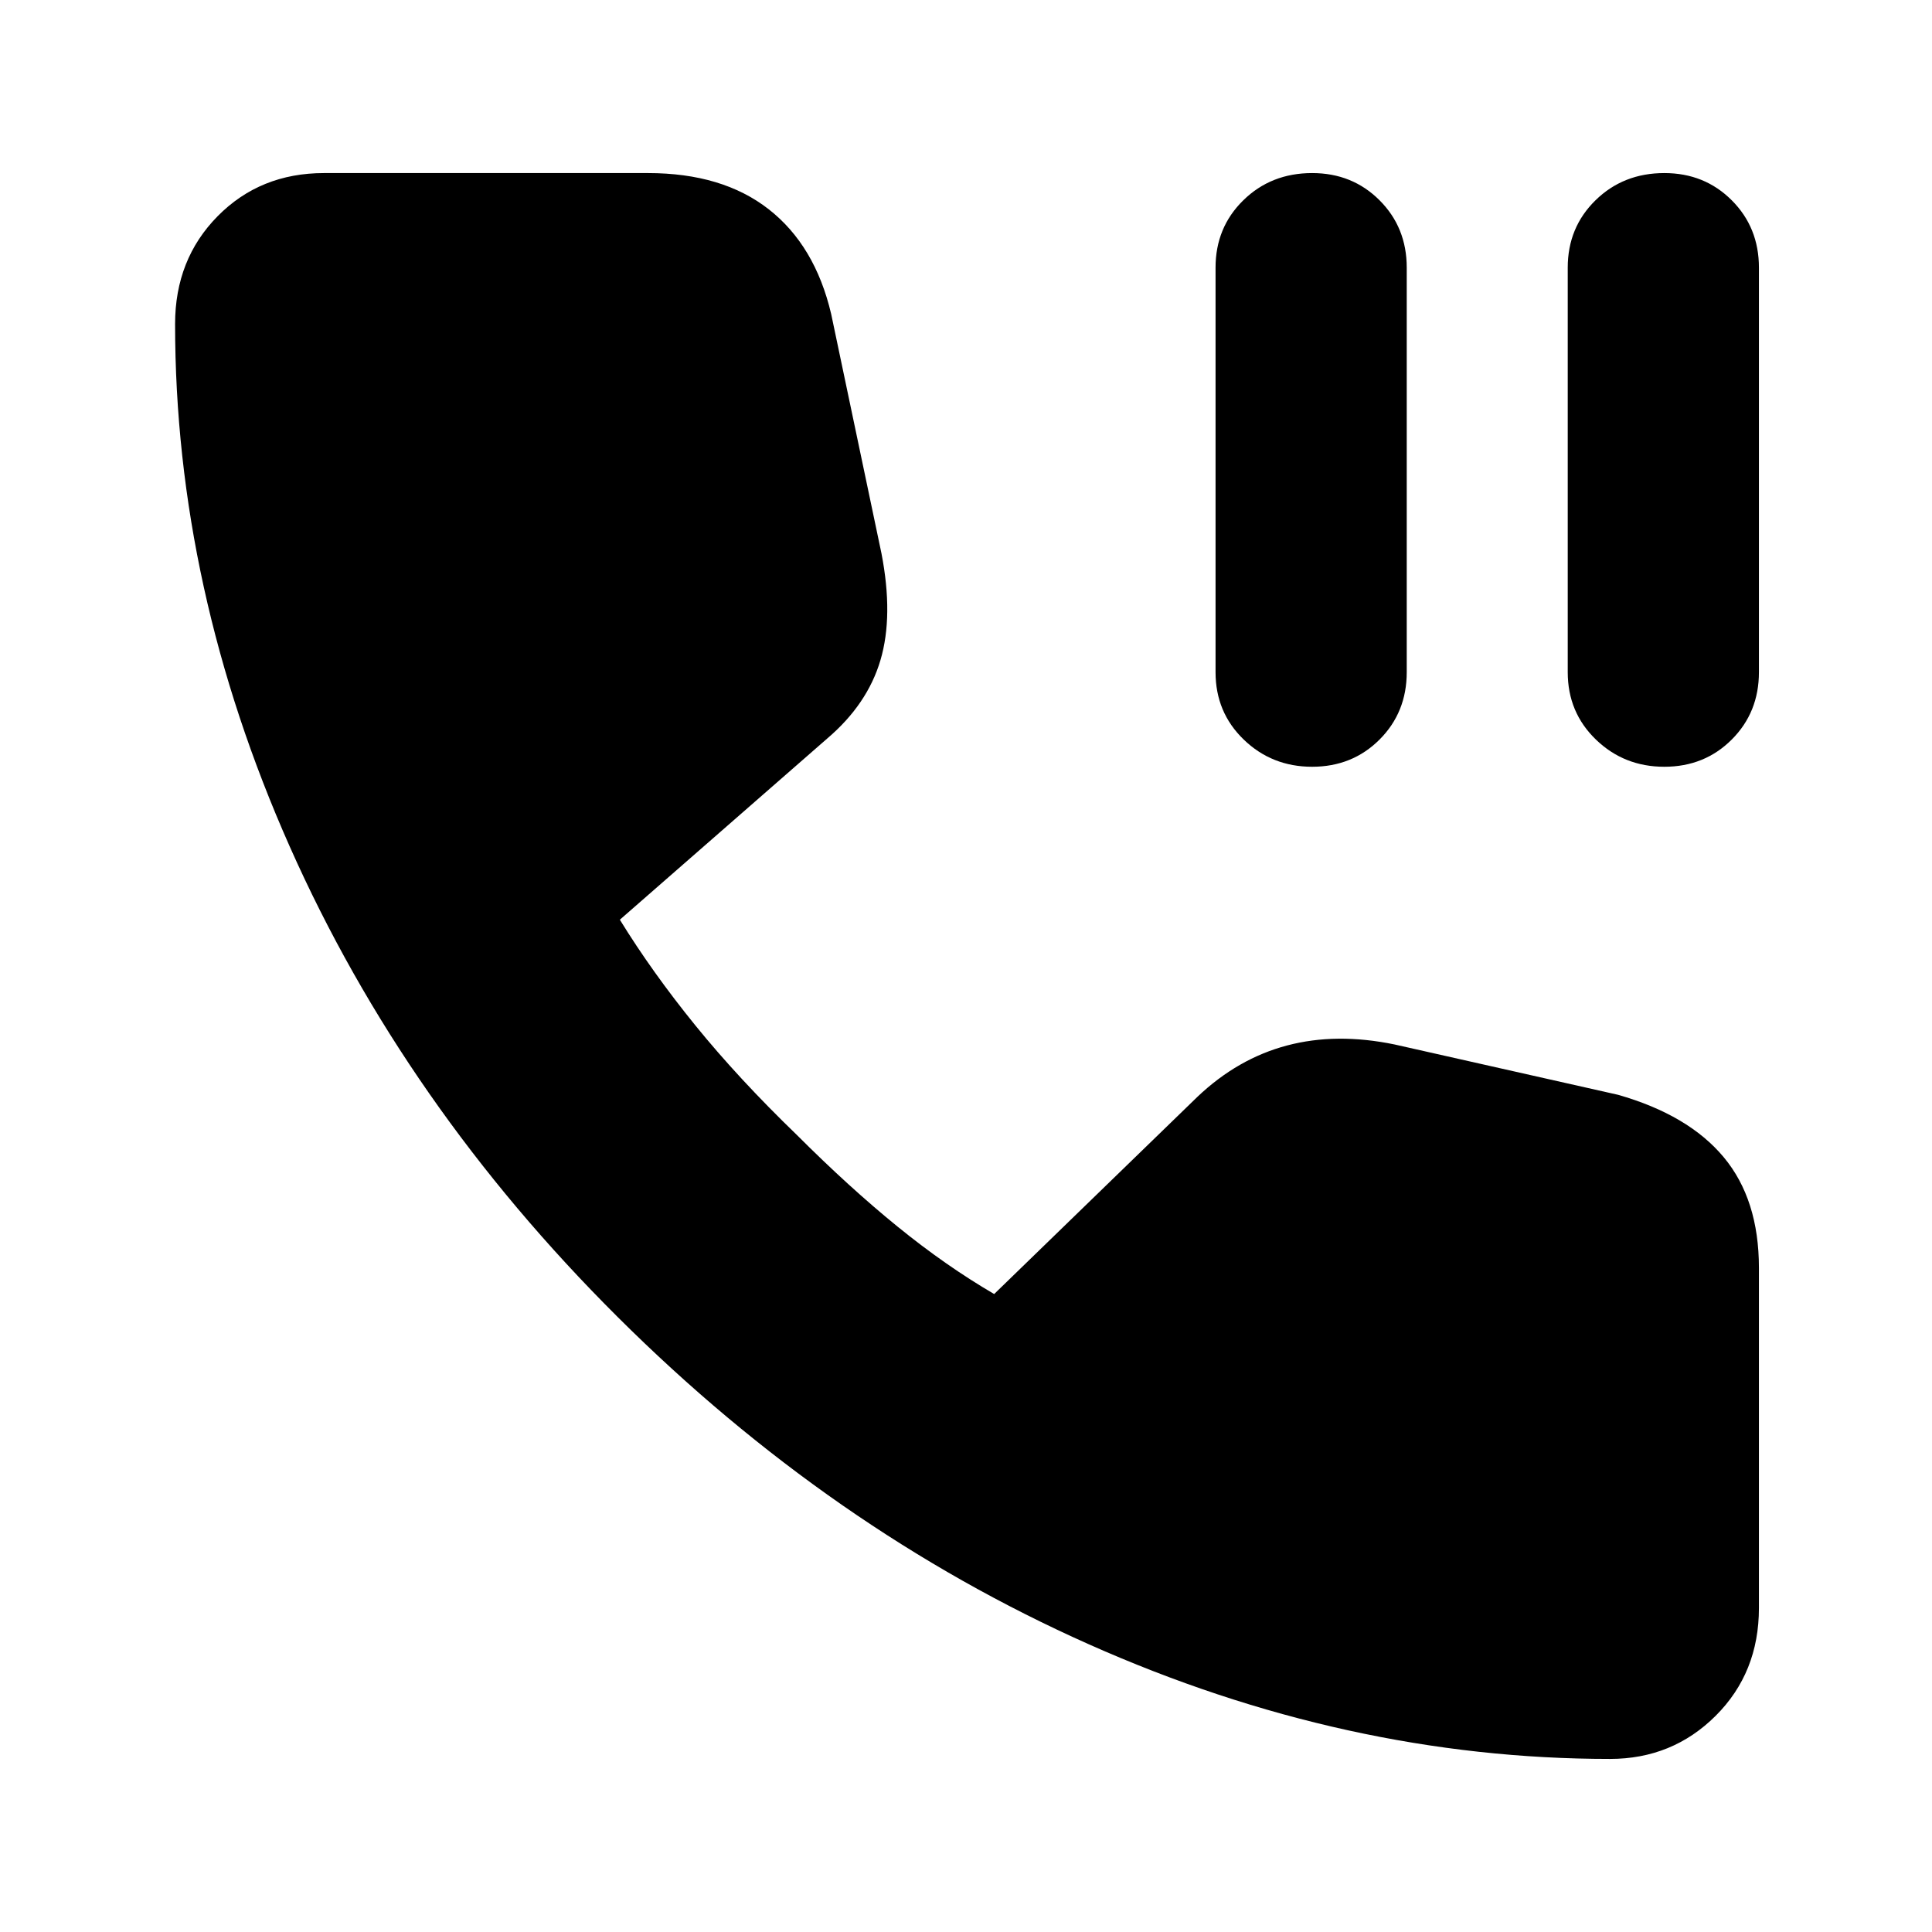 <svg xmlns="http://www.w3.org/2000/svg" height="24" viewBox="0 -960 960 960" width="24"><path d="M800-86q-131.098 0-259.049-57Q413-200 307-305.5T144-539.282Q87-667.564 87-799q0-32.143 21.143-53.571Q129.286-874 161-874h161q37 0 60 18t31 52l25 119q6 31-.5 53T411-593l-103 90q16 26 37.5 52.5T396-396q26 26 50 45.5t48 33.5l101-98q20-19 44.5-25.5t53.5-.5l111 25q35 10 52.5 31t17.5 55v169q0 32.143-21.5 53.571Q831-86 800-86ZM651.982-579Q632-579 618-592.513 604-606.025 604-626v-201q0-19.975 13.8-33.487Q631.6-874 652-874q19.975 0 33.487 13.513Q699-846.975 699-827v201q0 19.975-13.518 33.487Q671.965-579 651.982-579Zm175 0Q807-579 793-592.513 779-606.025 779-626v-201q0-19.975 13.8-33.487Q806.6-874 827-874q19.975 0 33.487 13.513Q874-846.975 874-827v201q0 19.975-13.518 33.487Q846.965-579 826.982-579Z"/></svg>
